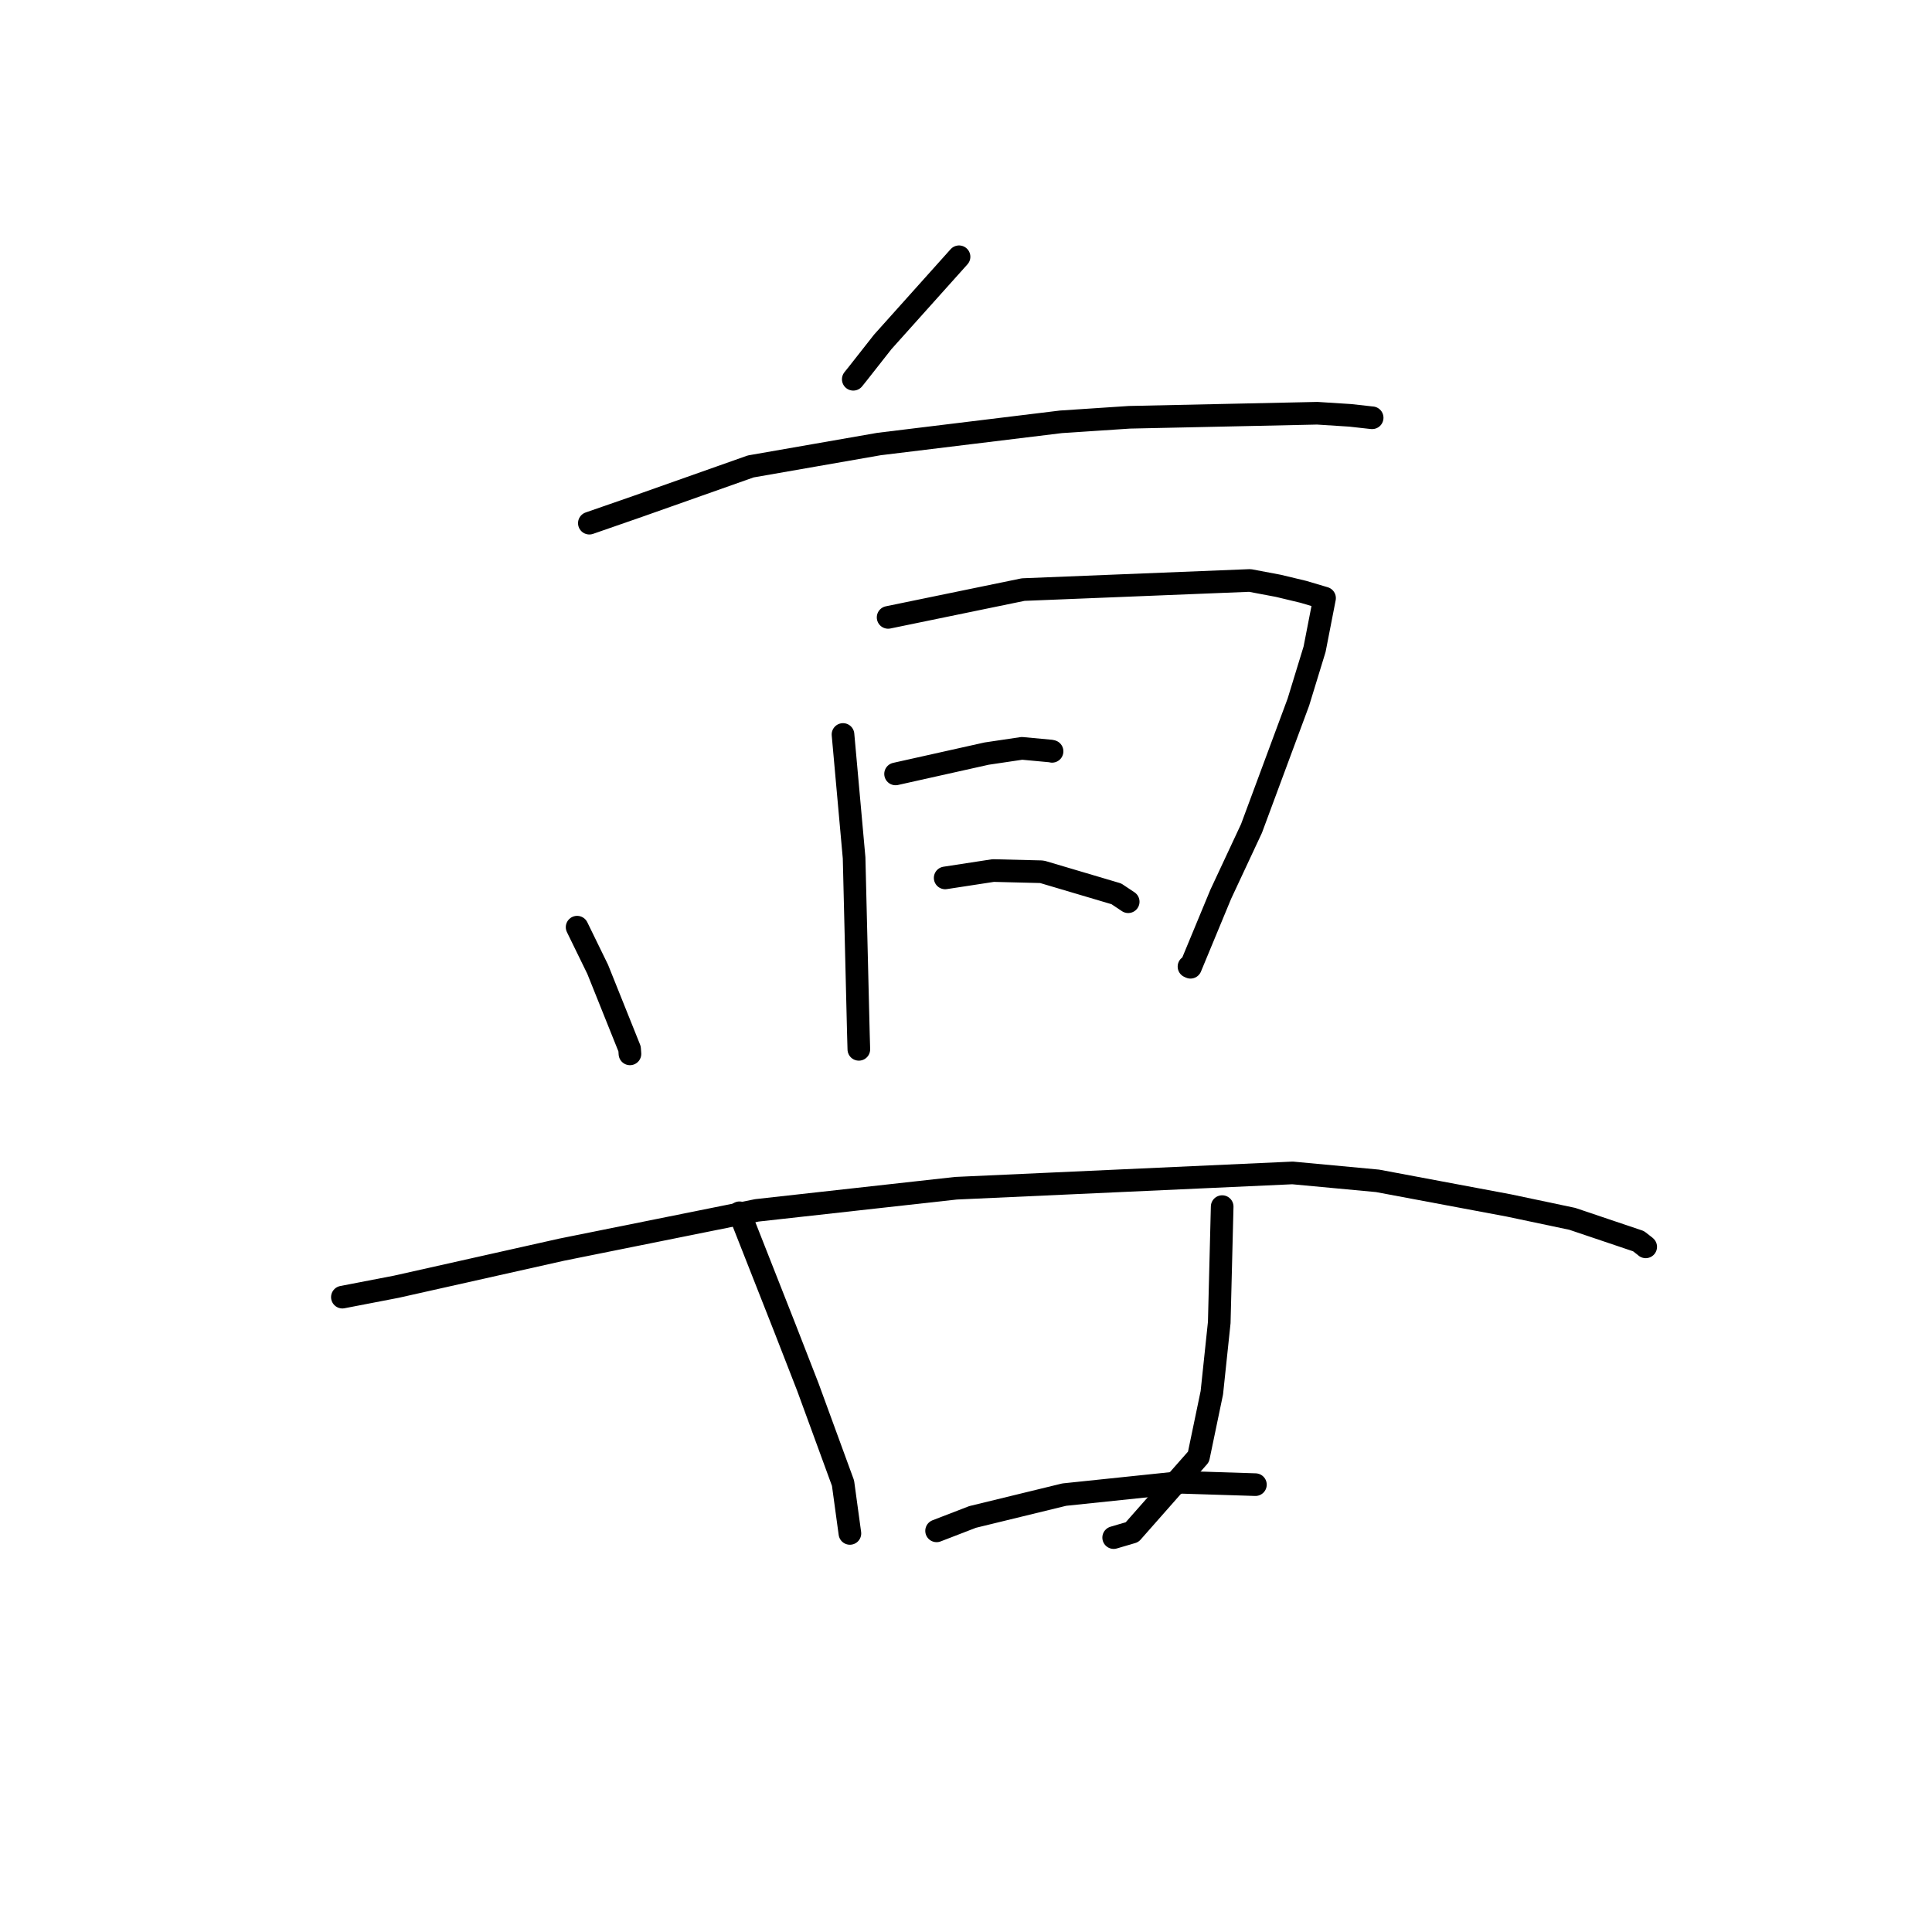 <?xml version="1.0" standalone="no"?>
    <svg width="256" height="256" xmlns="http://www.w3.org/2000/svg" version="1.1">
    <polyline stroke="black" stroke-width="3" stroke-linecap="round" fill="transparent" stroke-linejoin="round" points="127.078 34.023 116.971 45.3 113.644 49.532 113.063 50.255 " />
        <polyline stroke="black" stroke-width="3" stroke-linecap="round" fill="transparent" stroke-linejoin="round" points="78.092 69.323 84.556 67.078 99.473 61.805 116.478 58.836 140.585 55.893 149.658 55.293 174.543 54.757 178.92 55.037 181.71 55.348 181.807 55.356 181.817 55.356 181.818 55.356 " />
        <polyline stroke="black" stroke-width="3" stroke-linecap="round" fill="transparent" stroke-linejoin="round" points="76.47 122.855 79.197 128.441 83.423 138.977 83.471 139.643 " />
        <polyline stroke="black" stroke-width="3" stroke-linecap="round" fill="transparent" stroke-linejoin="round" points="117.68 81.808 135.572 78.123 165.615 76.914 169.379 77.623 172.708 78.421 175.483 79.245 175.51 79.253 175.51 79.253 174.19 86.022 172.042 93.034 165.83 109.777 161.755 118.496 157.746 128.167 157.547 128.077 " />
        <polyline stroke="black" stroke-width="3" stroke-linecap="round" fill="transparent" stroke-linejoin="round" points="111.702 97.323 113.173 113.67 113.74 136.933 113.8 139.042 " />
        <polyline stroke="black" stroke-width="3" stroke-linecap="round" fill="transparent" stroke-linejoin="round" points="118.668 102.549 130.731 99.856 135.413 99.16 139.293 99.52 139.385 99.549 139.405 99.555 " />
        <polyline stroke="black" stroke-width="3" stroke-linecap="round" fill="transparent" stroke-linejoin="round" points="125.241 116.328 131.607 115.351 137.951 115.51 138.164 115.544 147.922 118.437 149.493 119.483 " />
        <polyline stroke="black" stroke-width="3" stroke-linecap="round" fill="transparent" stroke-linejoin="round" points="45.367 171.877 52.518 170.497 74.403 165.591 100.286 160.379 126.661 157.448 171.268 155.418 182.533 156.468 199.913 159.726 208.337 161.503 217.108 164.461 217.999 165.152 218.055 165.206 218.062 165.212 218.062 165.213 218.063 165.213 218.063 165.214 " />
        <polyline stroke="black" stroke-width="3" stroke-linecap="round" fill="transparent" stroke-linejoin="round" points="97.986 160.7 103.998 175.965 107.056 183.82 111.705 196.524 112.533 202.58 112.616 203.186 " />
        <polyline stroke="black" stroke-width="3" stroke-linecap="round" fill="transparent" stroke-linejoin="round" points="161.945 159.882 161.557 175.243 160.575 184.545 158.807 193.037 150.007 203.021 147.567 203.739 " />
        <polyline stroke="black" stroke-width="3" stroke-linecap="round" fill="transparent" stroke-linejoin="round" points="124.103 202.845 128.873 201.004 141.021 198.044 156.618 196.416 165.17 196.685 166.26 196.721 166.349 196.724 " />
        </svg>